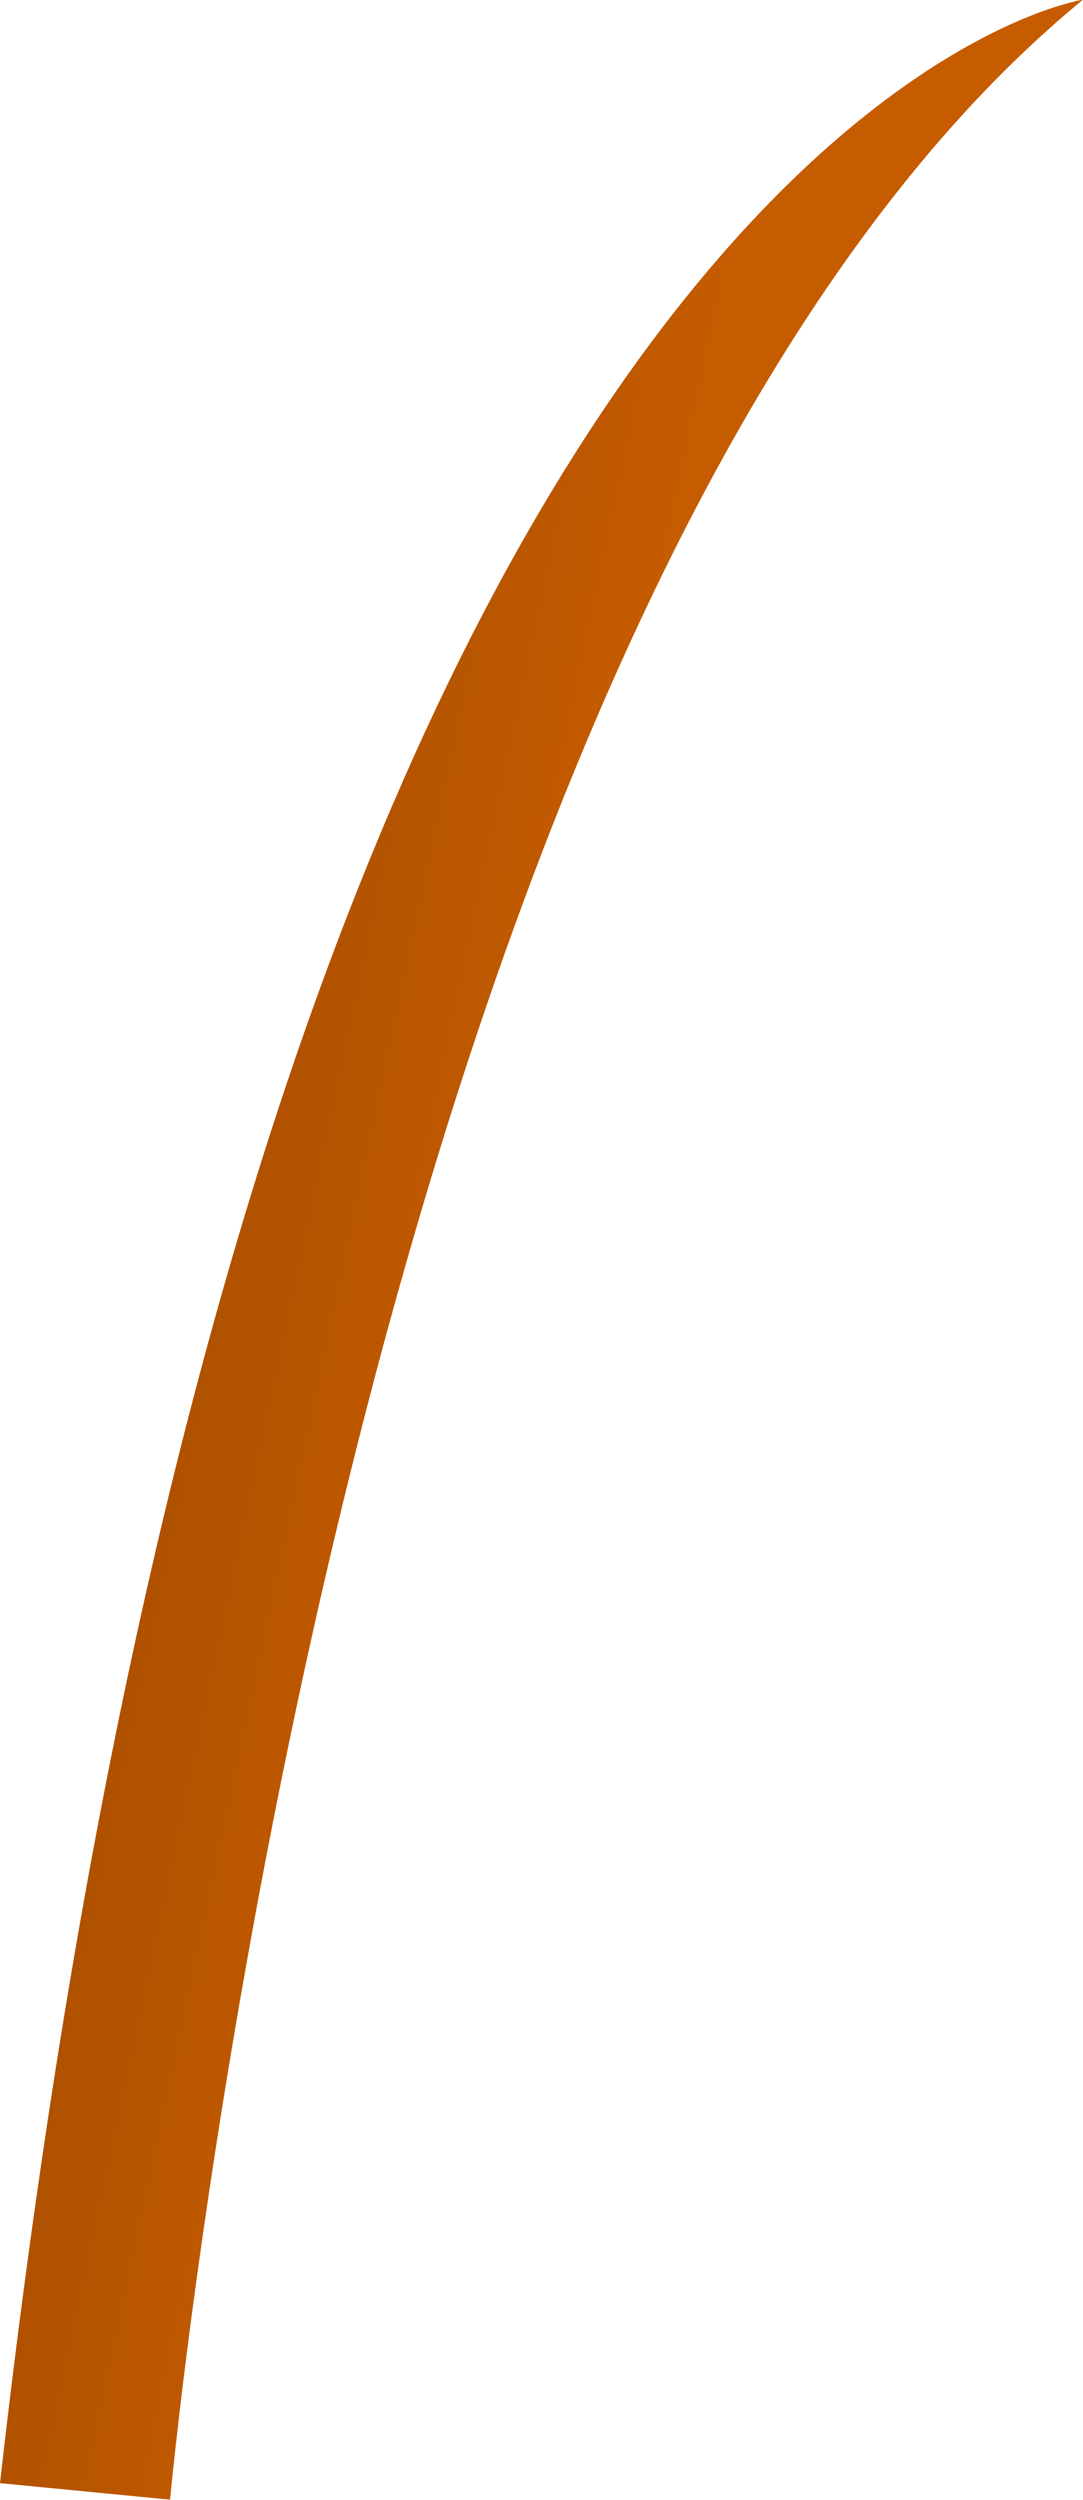 <?xml version="1.0" encoding="utf-8"?>
<svg version="1.1" id="图层_1" xmlns="http://www.w3.org/2000/svg" xmlns:xlink="http://www.w3.org/1999/xlink" x="0px" y="0px"
	 viewBox="0 0 33.43 77.17" style="enable-background:new 0 0 33.43 77.17;" xml:space="preserve">
<linearGradient id="random11" gradientUnits="userSpaceOnUse" x1="7.192" y1="36.306" x2="25.781" y2="40.25">
	<stop  offset="0" style="stop-color:#AF5100"/>
	<stop  offset="0.495" style="stop-color:#C65C00"/>
	<stop  offset="1" style="stop-color:#C75B00"/>
</linearGradient>
<path style="fill:url(#random11);" d="M0,76.65l5.25,0.51c0,0,5.36-58.46,28.18-77.17C33.43,0,8.24,3.7,0,76.65z"/>
</svg>
